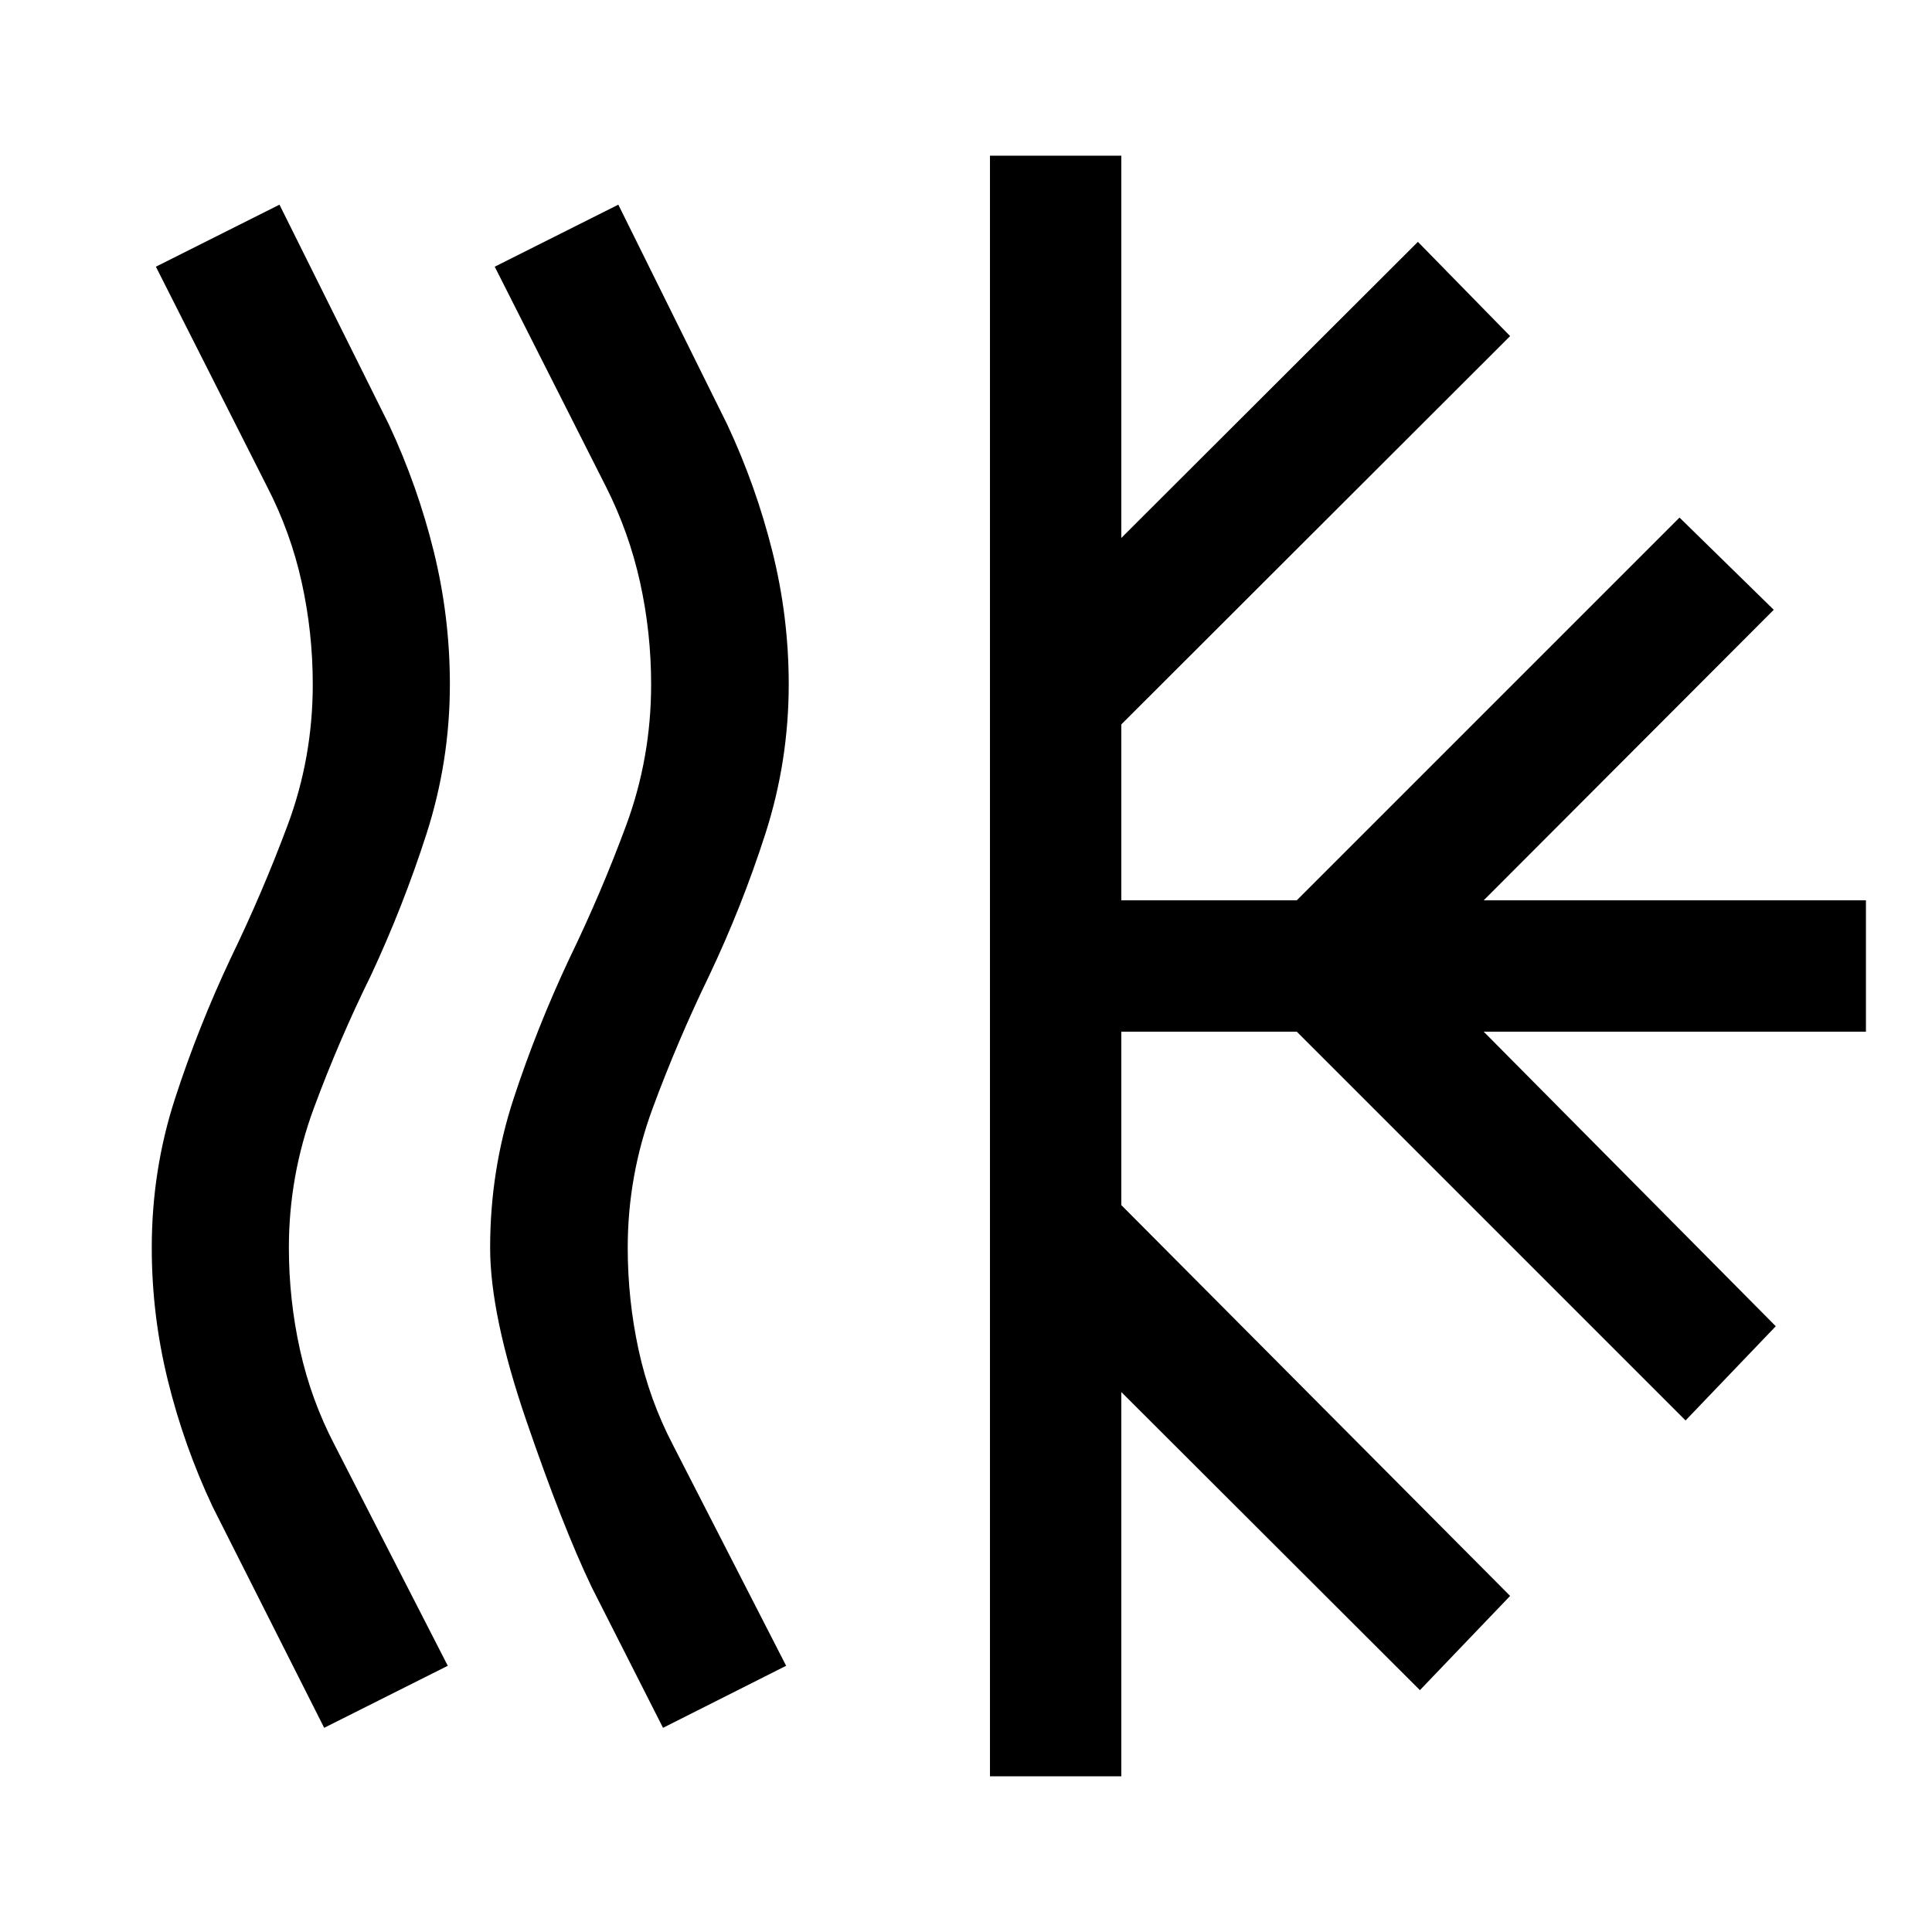<svg xmlns="http://www.w3.org/2000/svg" width="48" height="48" viewBox="0 -960 960 960"><path d="m329.456-101.456-35.434-69.87q-14.479-30.239-32.479-82.717-18-52.479-18-85.957 0-38.478 11.62-73.957 11.619-35.478 27.859-69.956 15.76-32.522 28.141-66.044 12.38-33.521 12.38-70.043 0-25.761-5.5-50.663-5.5-24.902-17.021-47.663l-55.196-109.152 61.413-30.826 54.196 109.391q14.239 30.478 22.359 62.956 8.119 32.479 8.119 65.957 0 38.239-11.619 74.337-11.62 36.098-27.859 70.337-15.761 32.522-28.141 66.043-12.381 33.522-12.381 69.283 0 25.761 5.381 50.663 5.38 24.902 17.141 47.424l56.195 109.63-61.174 30.827Zm-168.369 0-55.435-109.87q-14.24-30.239-22.24-62.717-8-32.479-8-65.957 0-38.478 11.5-73.957 11.5-35.478 27.74-69.956 15.761-32.522 28.261-66.044 12.5-33.521 12.5-70.043 0-25.761-5.5-50.663-5.5-24.902-17.261-47.663L77.456-827.478l61.413-30.826 54.435 109.391q14.239 30.478 22.239 62.956 8 32.479 8 65.957 0 38.239-11.619 74.337-11.62 36.098-27.62 70.337-16 32.522-28.38 66.043-12.381 33.522-12.381 69.283 0 25.761 5.5 50.663 5.5 24.902 17.261 47.424l56.196 109.63-61.413 30.827Zm330.826 24.087V-882.63h65.261v189.934l147.37-147.13L750.37-793 557.174-600.043v87.413h87.174l190.196-190.196L881.37-657 737.239-512.63h189.935v65.26H737.239L882.37-301l-44.826 46.826L644.348-447.37h-87.174v86.174L750.37-167l-44.826 46.826-148.37-148.13V-77.37h-65.261Z"/></svg>